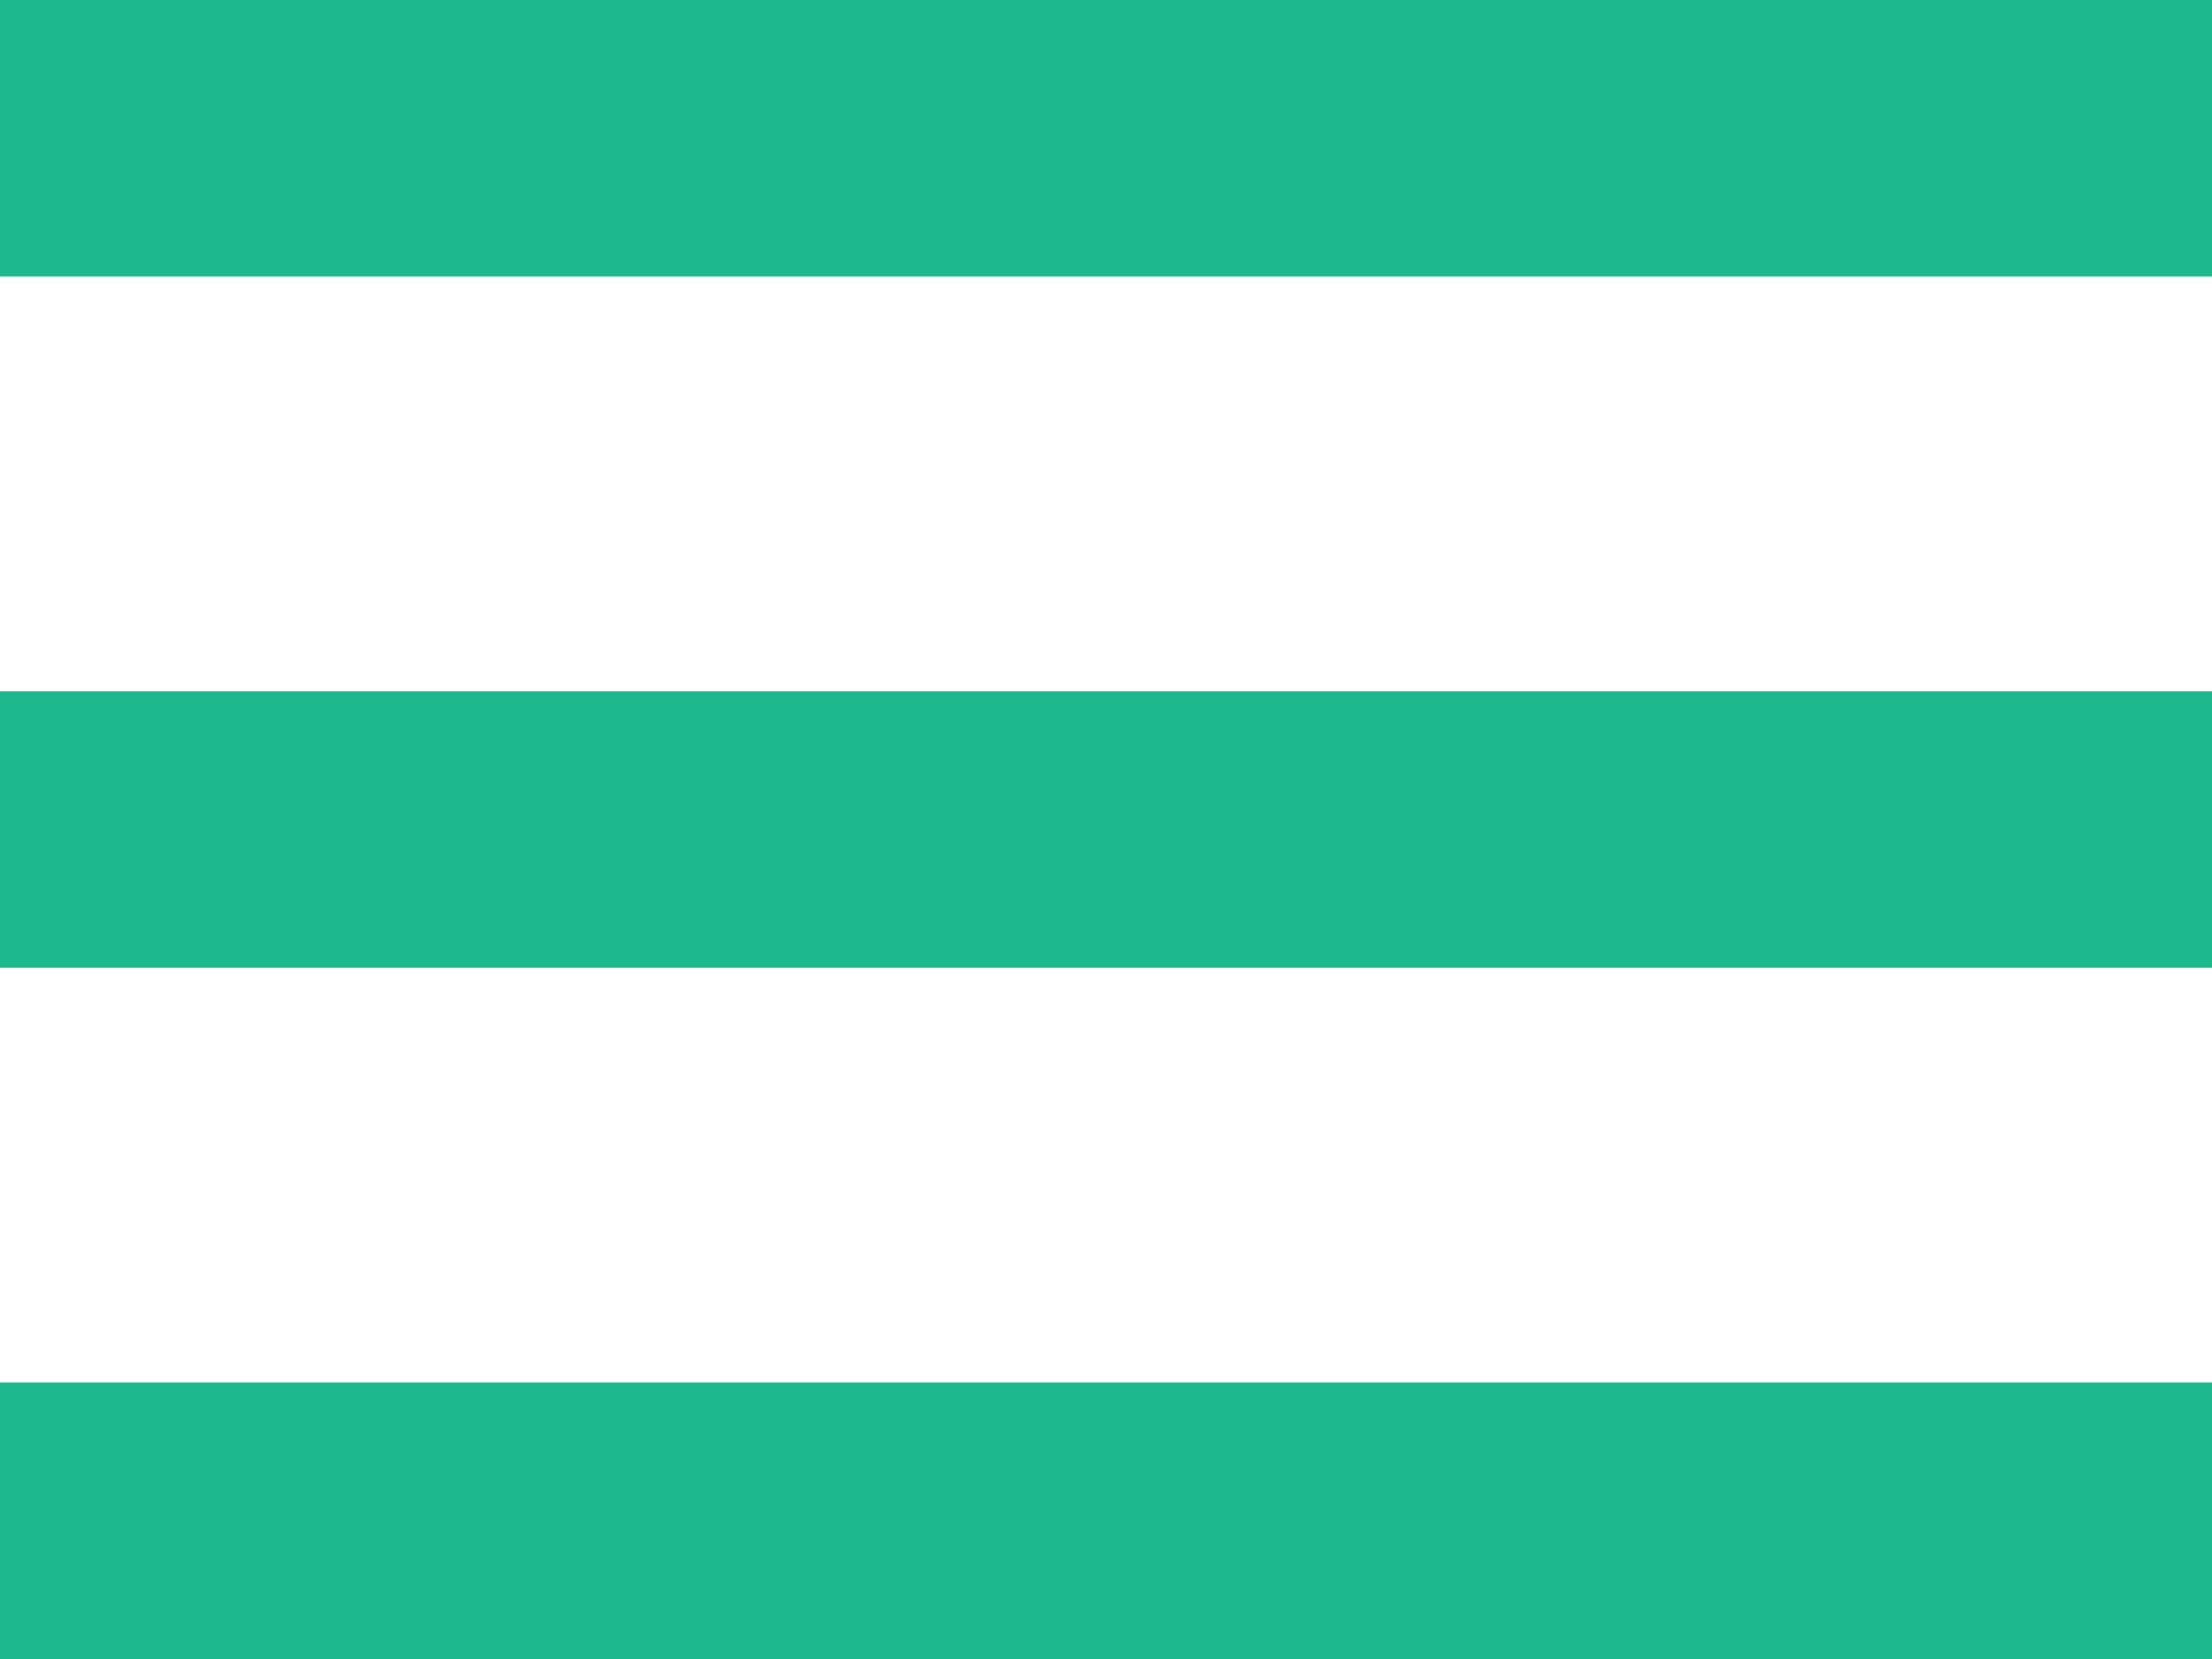 <svg width="16" height="12" viewBox="0 0 16 12" fill="none" xmlns="http://www.w3.org/2000/svg">
<path d="M0 0H16V2H0V0Z" fill="#1EB88D"/>
<path d="M0 5H16V7H0V5Z" fill="#1EB88D"/>
<path d="M0 10H16V12H0V10Z" fill="#1EB88D"/>
</svg>
